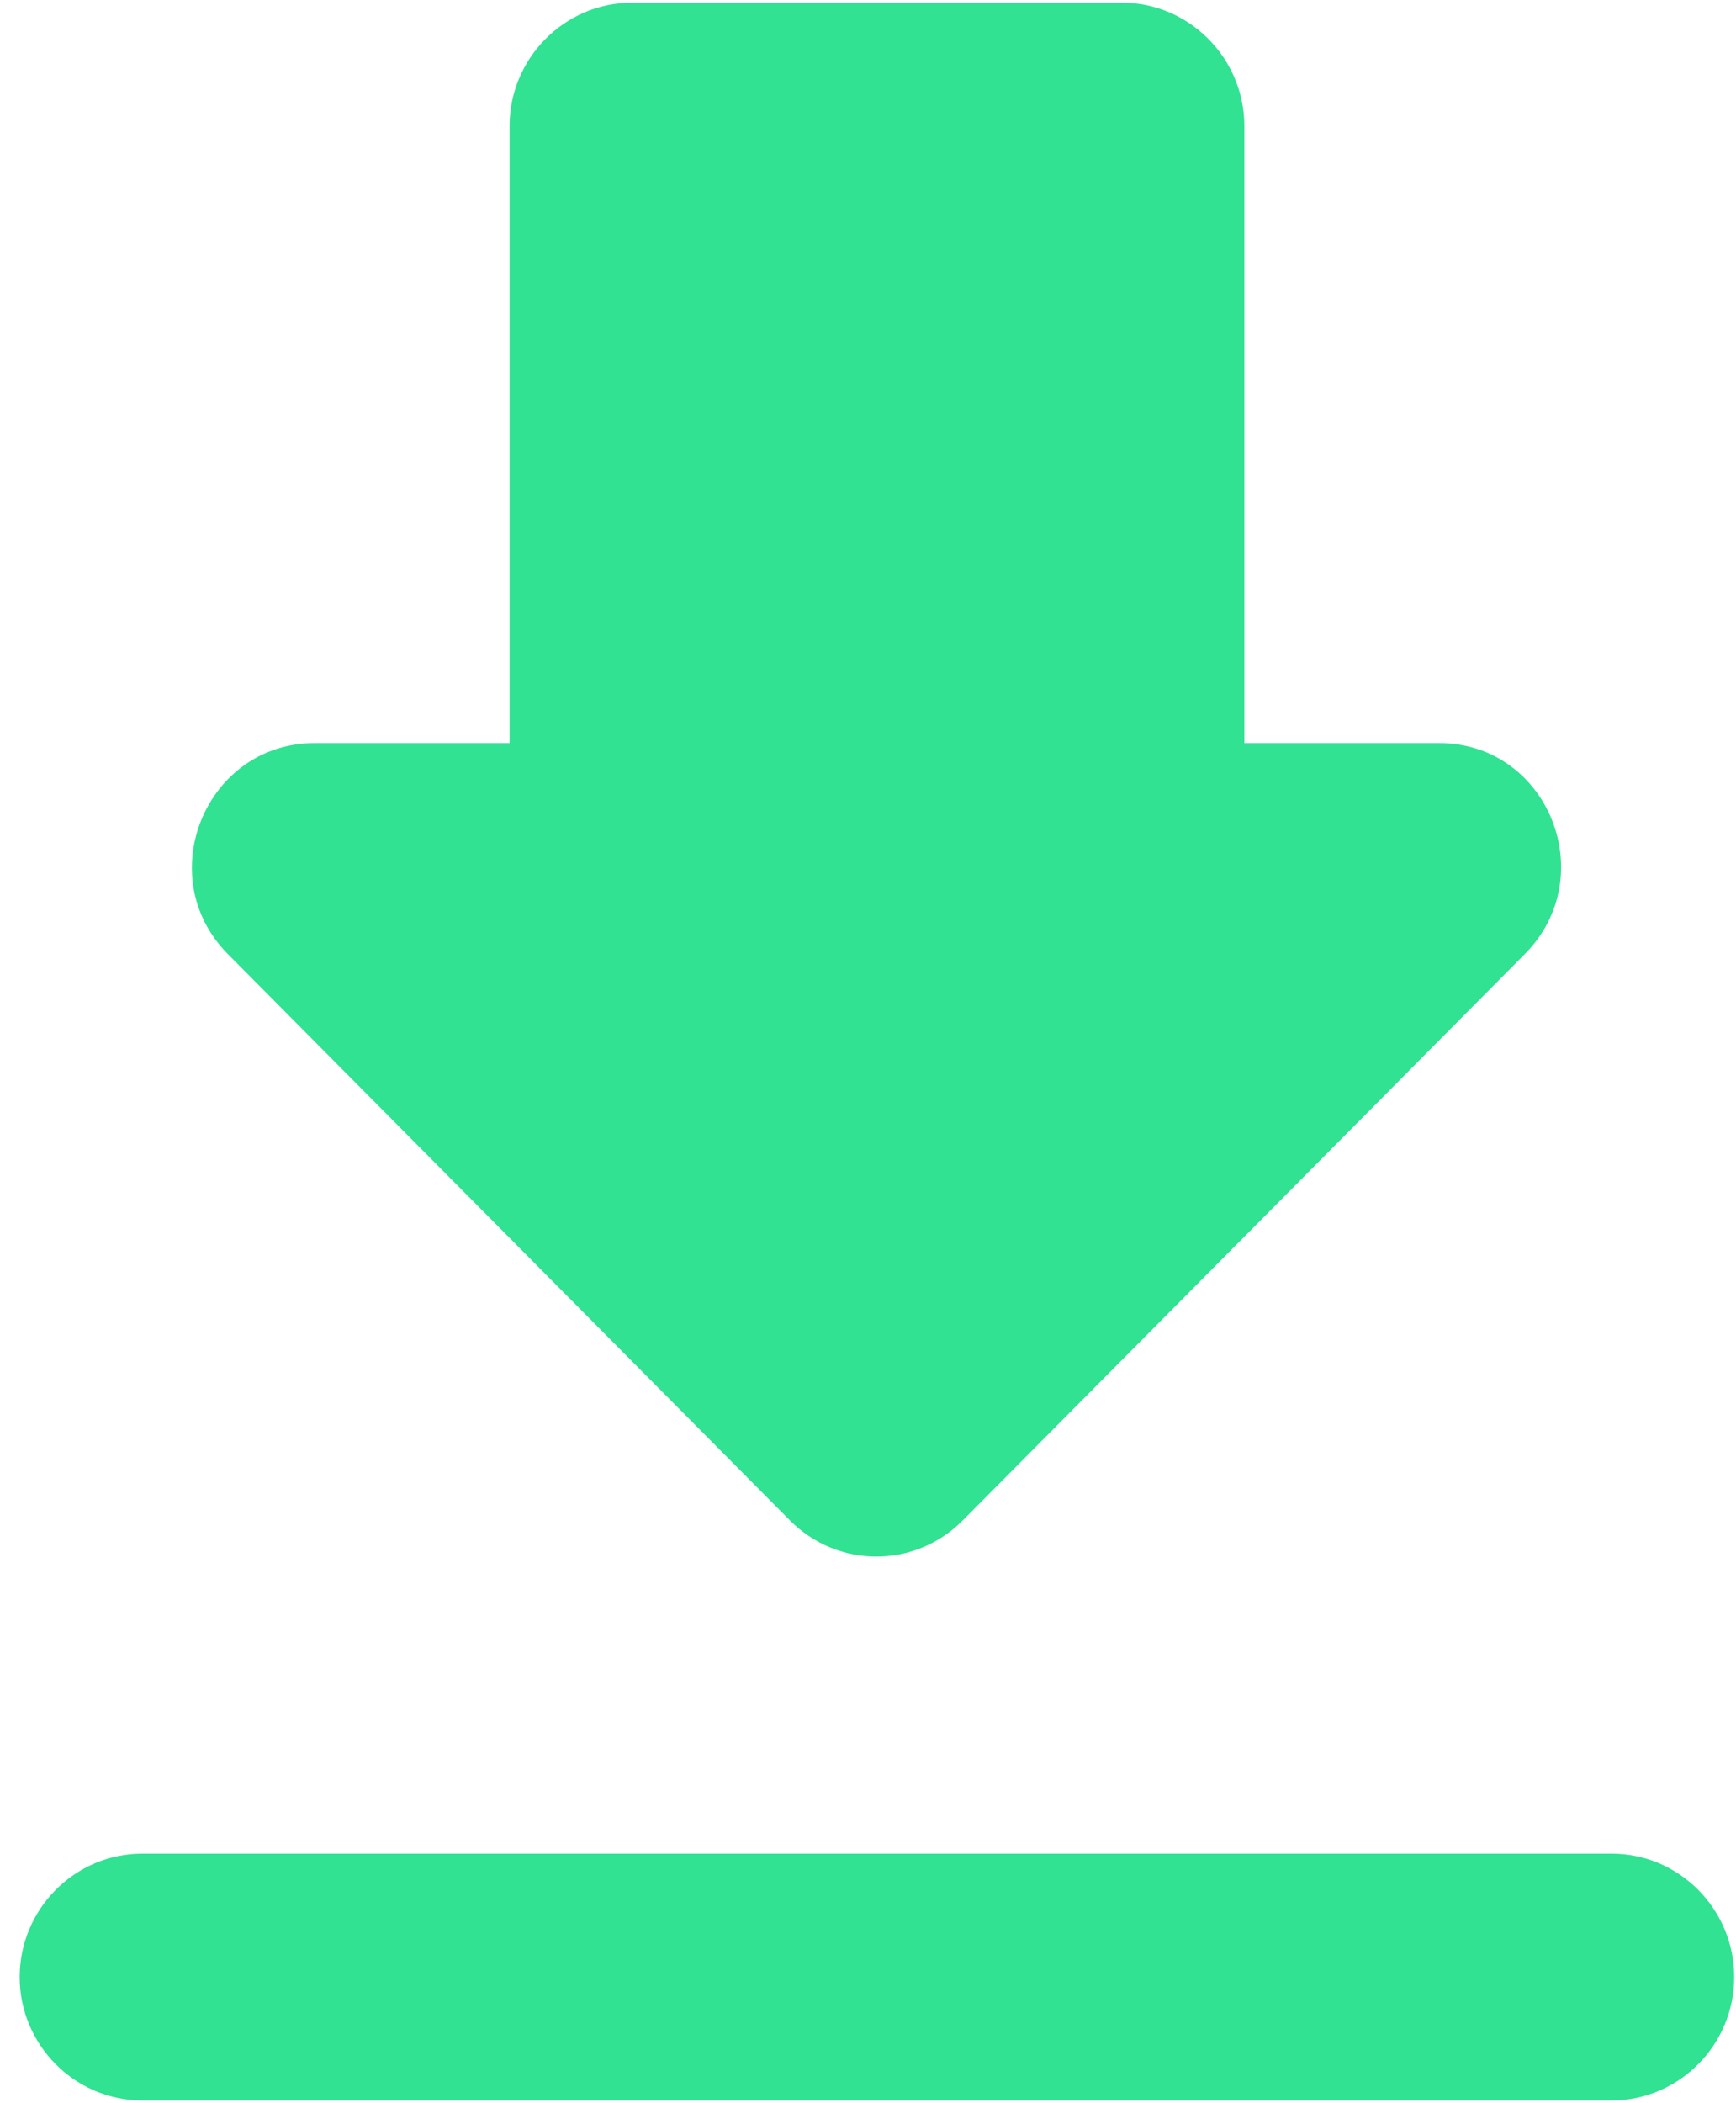 <svg width="71" height="86" viewBox="0 0 71 86" fill="none" xmlns="http://www.w3.org/2000/svg">
<path d="M58.856 30.385H50.892V5.155C50.892 2.38 48.638 0.109 45.883 0.109H25.849C23.094 0.109 20.84 2.38 20.84 5.155V30.385H12.876C8.418 30.385 6.164 35.835 9.32 39.014L32.31 62.175C34.263 64.143 37.419 64.143 39.372 62.175L62.362 39.014C65.517 35.835 63.314 30.385 58.856 30.385ZM0.805 80.845C0.805 83.62 3.059 85.891 5.814 85.891H65.918C68.673 85.891 70.927 83.62 70.927 80.845C70.927 78.069 68.673 75.799 65.918 75.799H5.814C3.059 75.799 0.805 78.069 0.805 80.845Z" fill="#30E291"/>
</svg>
